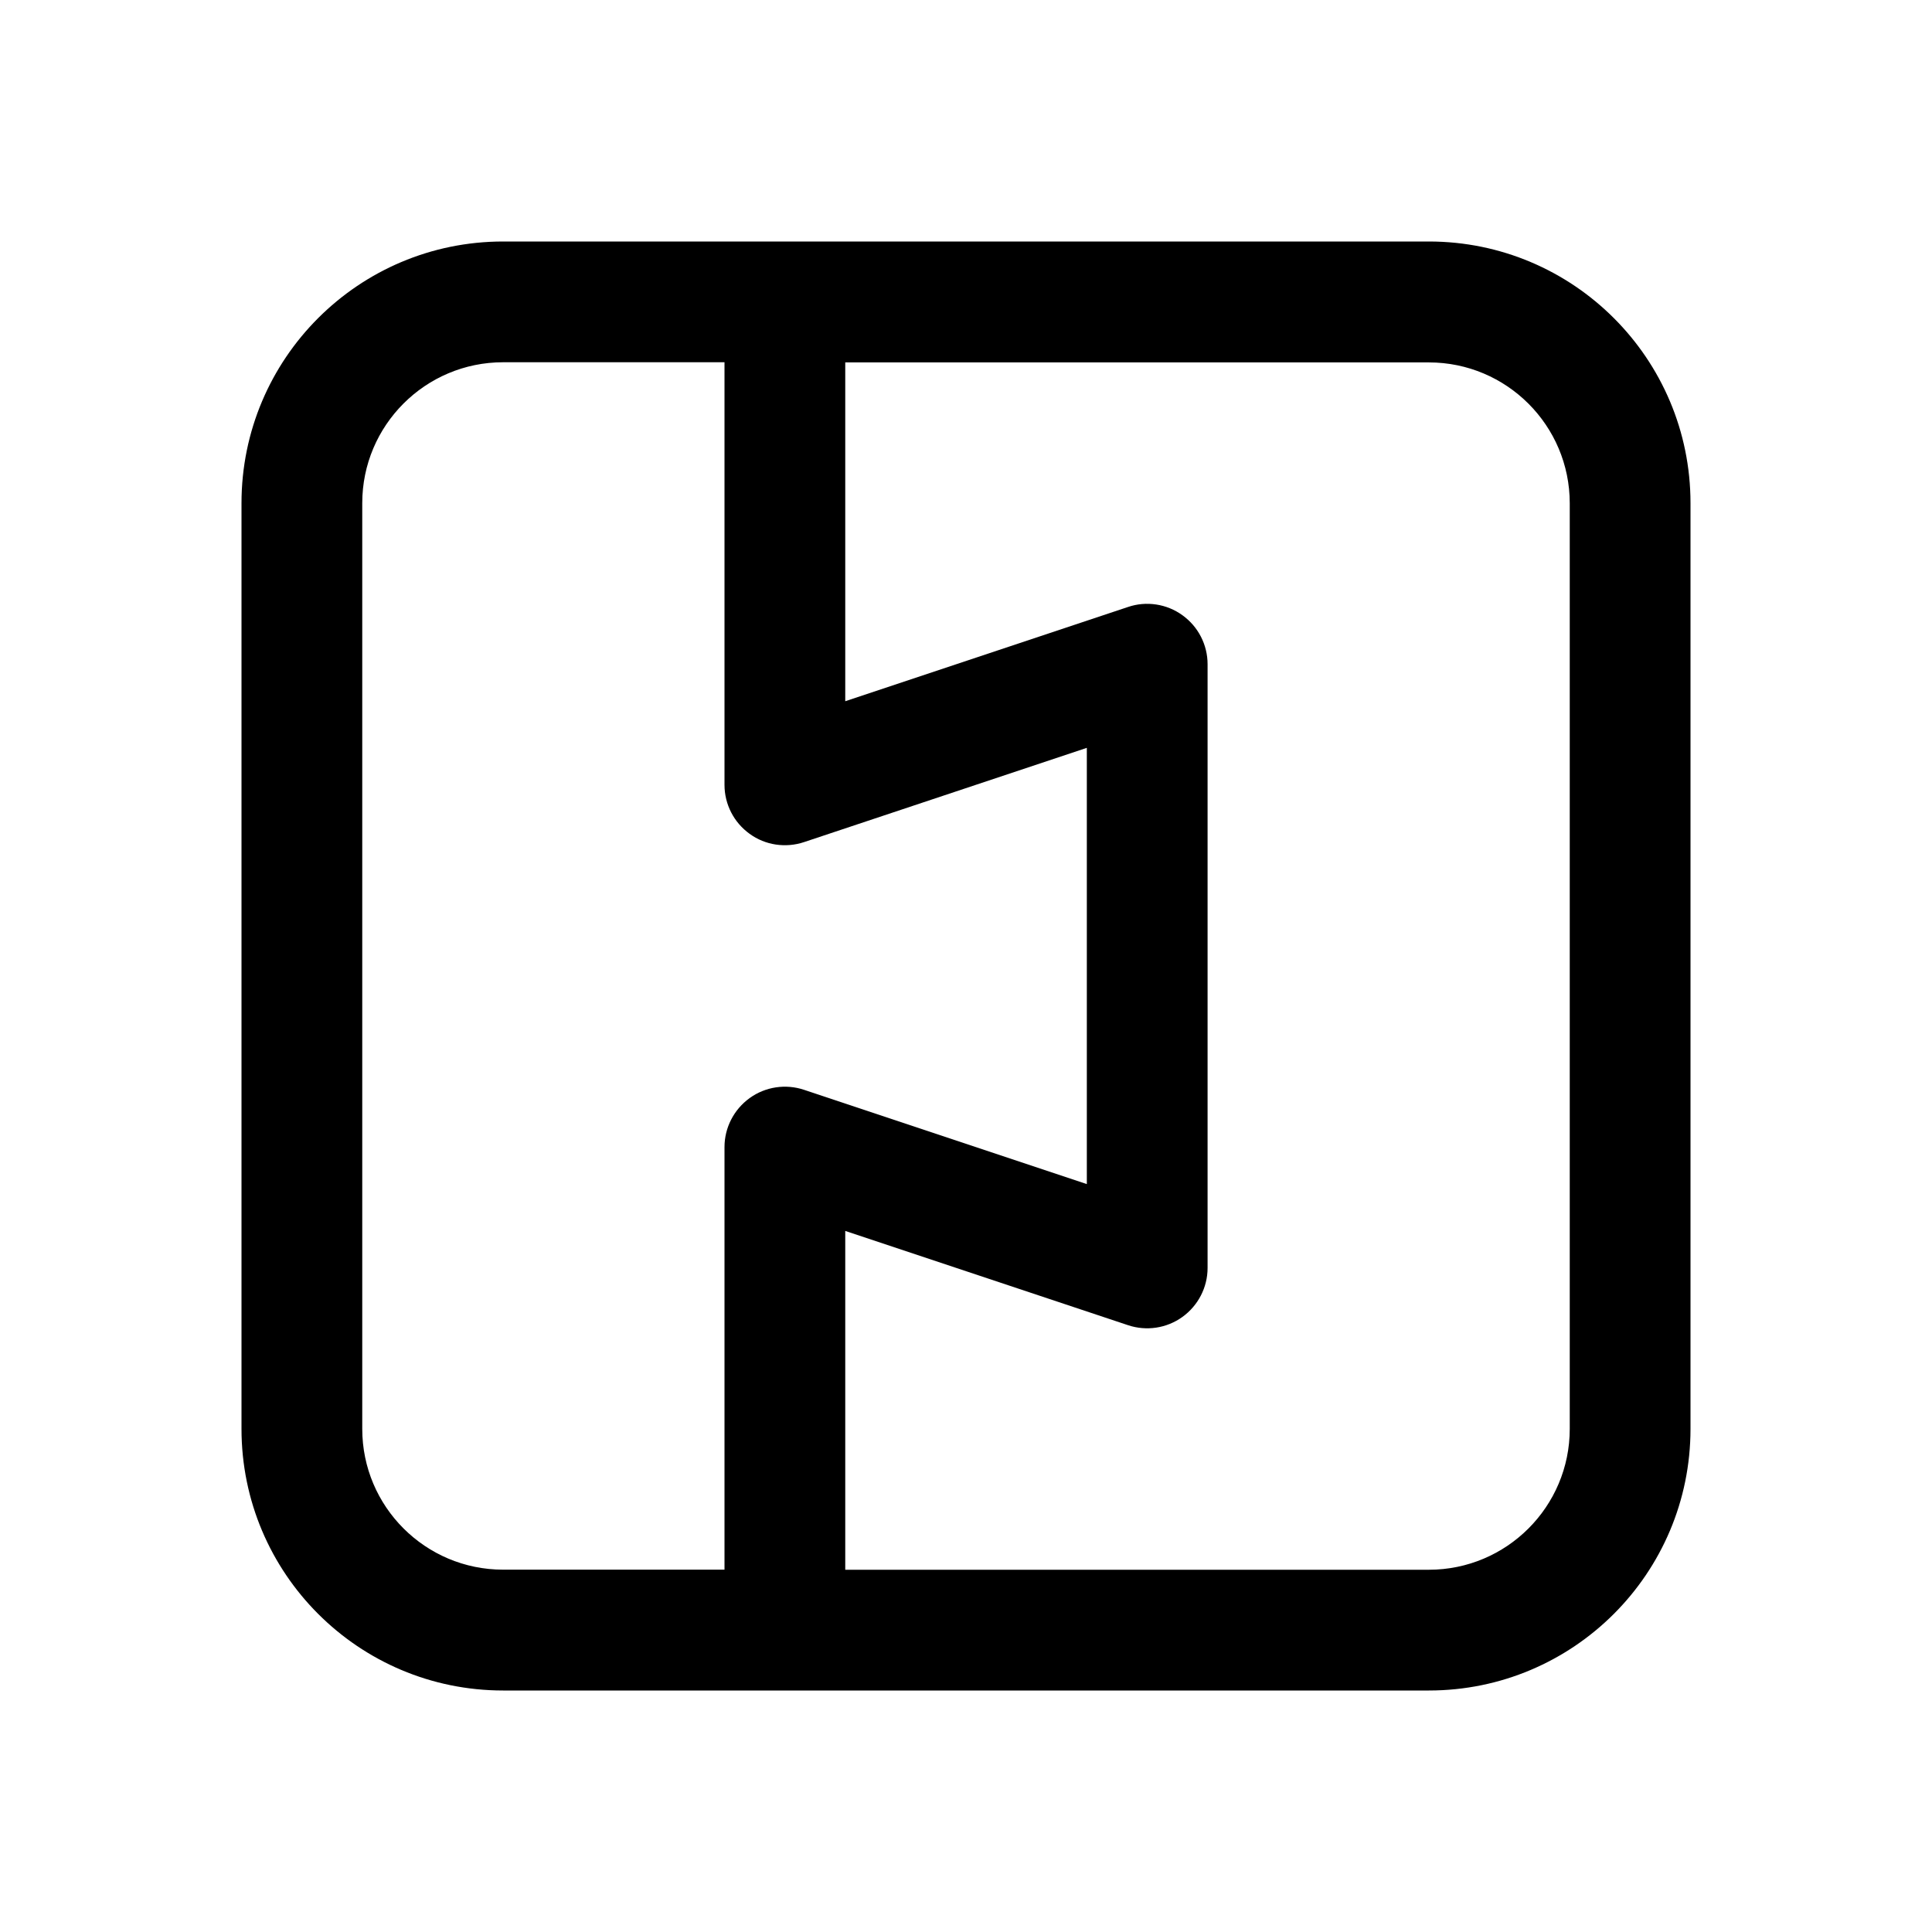 <svg  viewBox="0 0 24 24" fill="none" xmlns="http://www.w3.org/2000/svg">
<path d="M17.75 3H6.25C4.455 3 3 4.455 3 6.25V17.75C3 19.545 4.455 21 6.25 21H17.75C19.545 21 21 19.545 21 17.75V6.25C21 4.455 19.545 3 17.75 3ZM4.5 17.75V6.25C4.5 5.284 5.284 4.5 6.25 4.5H9V9.75C9 9.991 9.116 10.217 9.312 10.358C9.506 10.5 9.76 10.537 9.988 10.461L13.501 9.29V14.709L9.988 13.538C9.761 13.462 9.508 13.499 9.312 13.641C9.117 13.782 9 14.008 9 14.249V19.499H6.25C5.284 19.499 4.5 18.716 4.5 17.75ZM19.5 17.75C19.5 18.716 18.716 19.5 17.75 19.5H10.5V15.291L14.013 16.462C14.24 16.538 14.493 16.501 14.689 16.359C14.884 16.218 15.001 15.992 15.001 15.751V8.251C15.001 8.01 14.885 7.784 14.689 7.643C14.494 7.501 14.239 7.463 14.013 7.54L10.5 8.711V4.502H17.75C18.716 4.502 19.5 5.286 19.5 6.252V17.752V17.75Z" fill="currentColor"/>
</svg>
